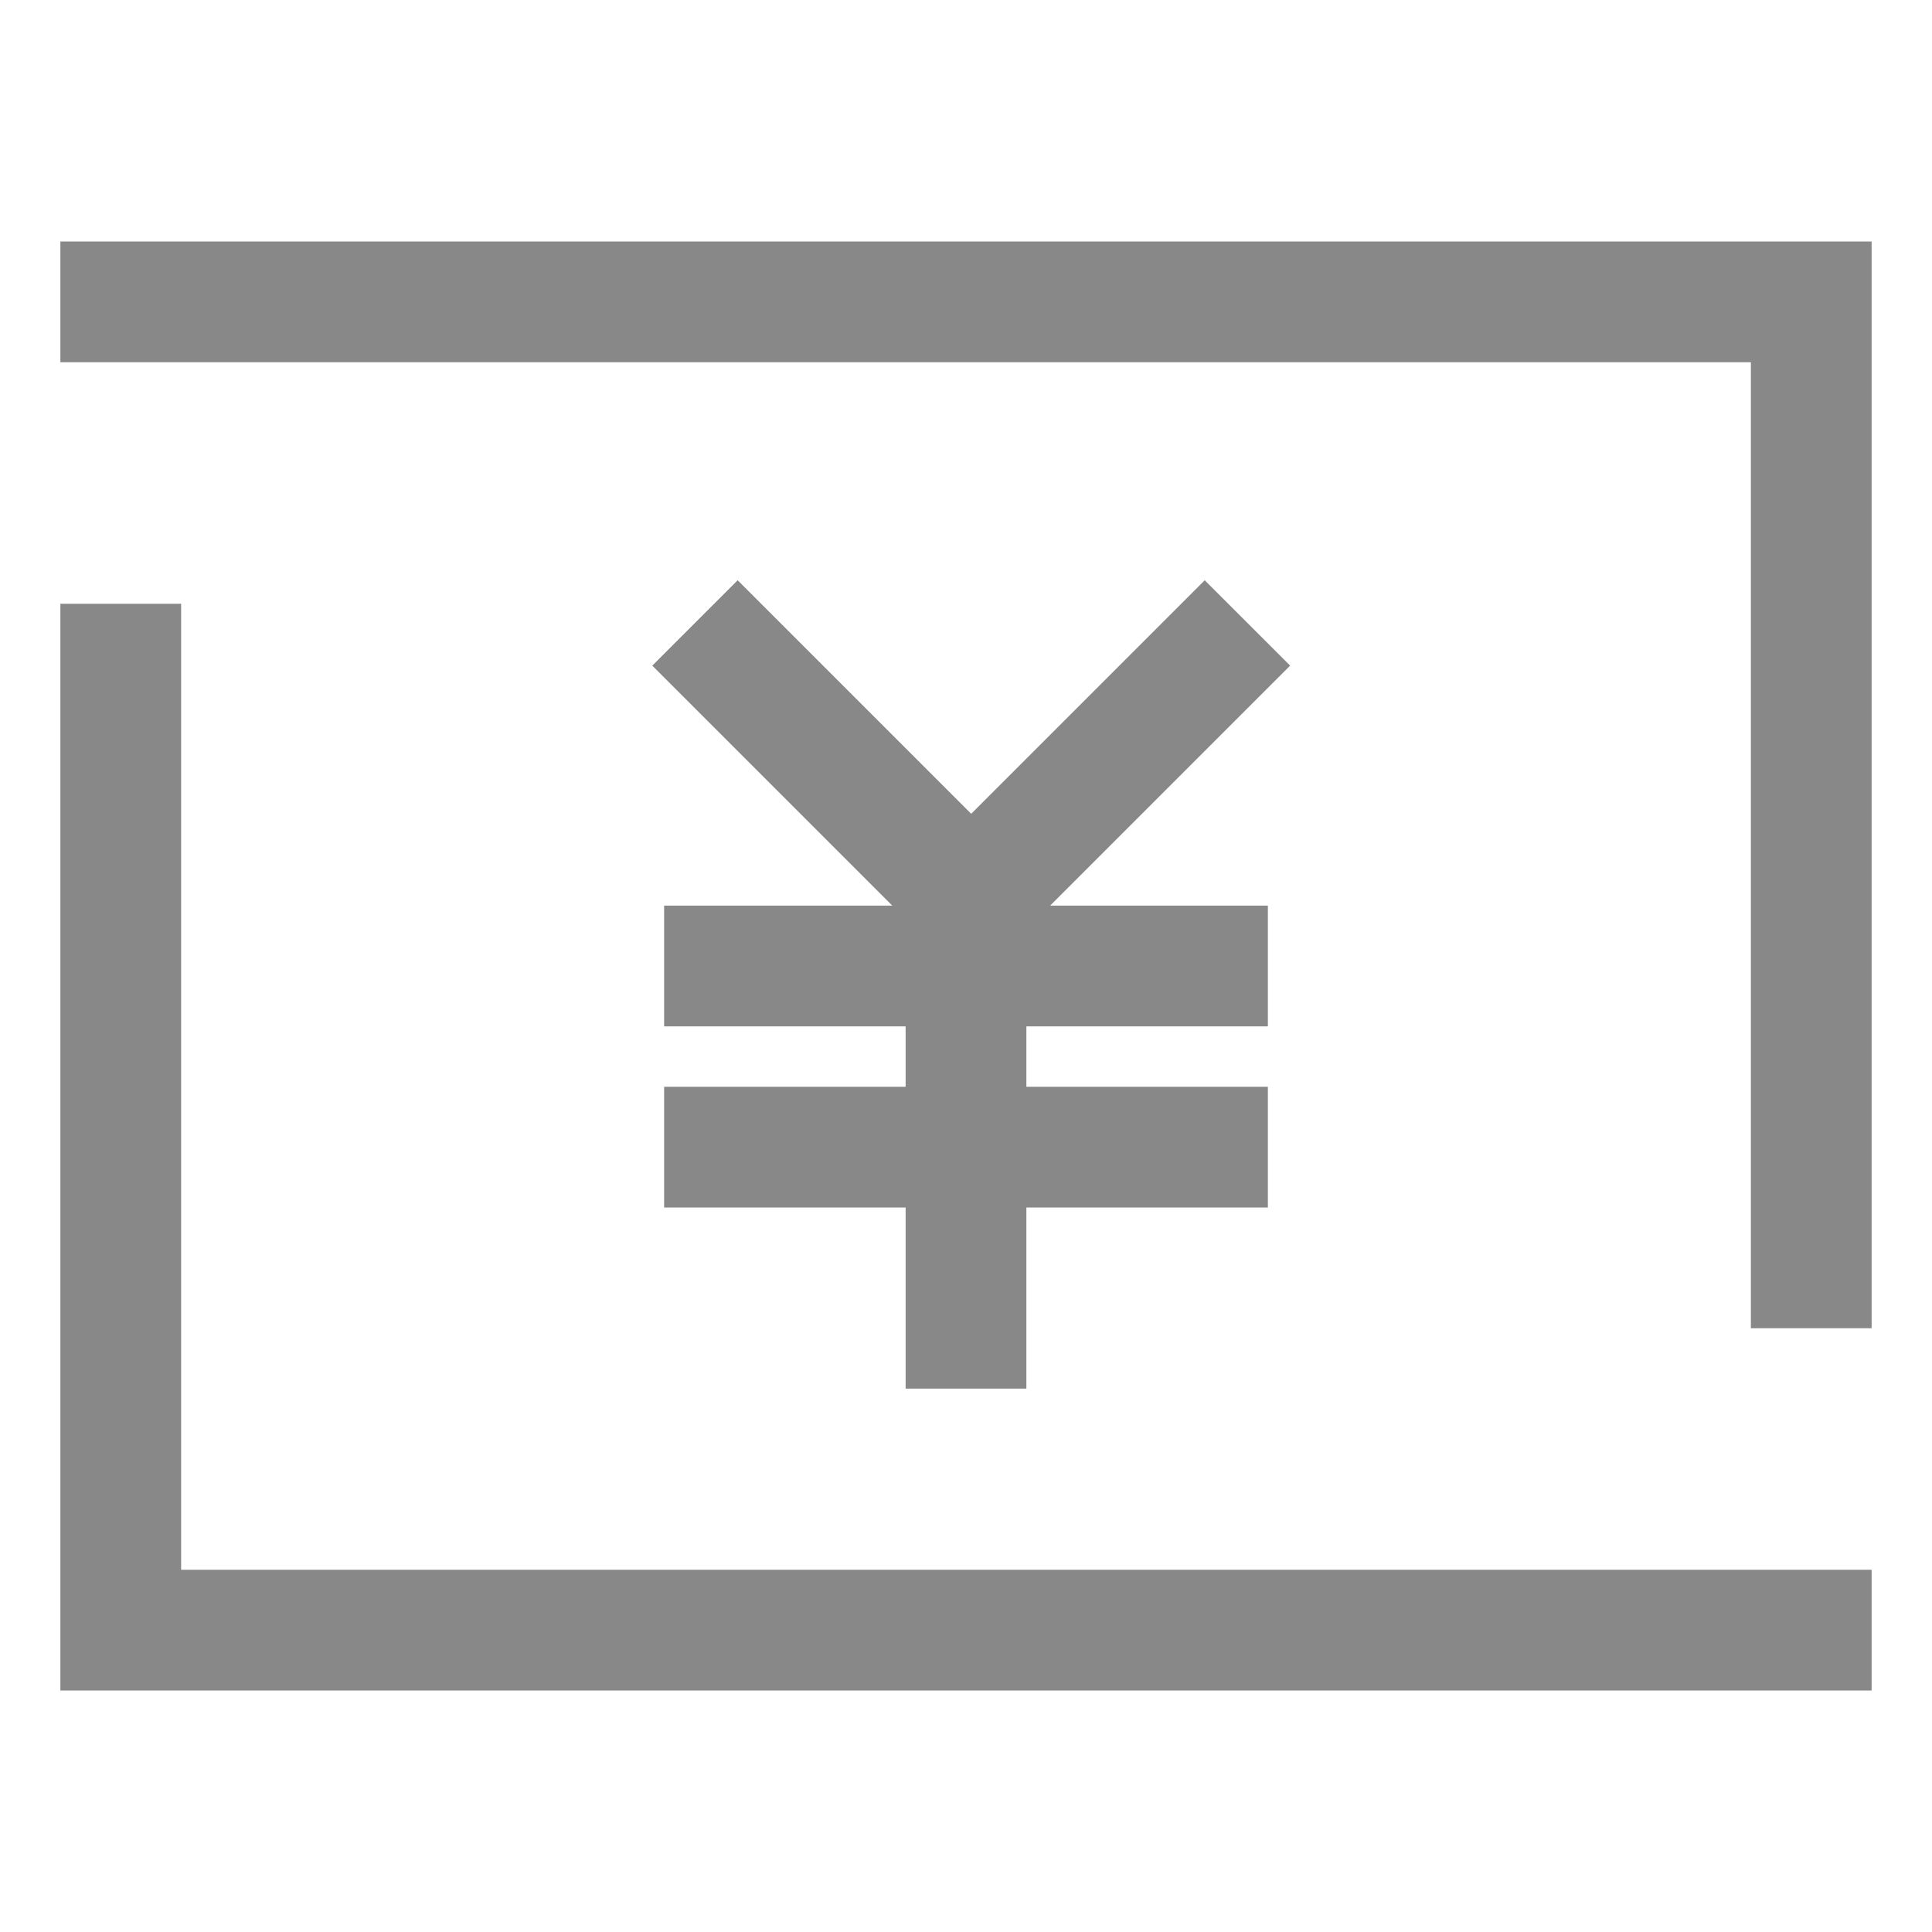 <?xml version="1.0" encoding="UTF-8"?>
<svg width="32px" height="32px" viewBox="0 0 32 32" version="1.1" xmlns="http://www.w3.org/2000/svg" xmlns:xlink="http://www.w3.org/1999/xlink">
    <!-- Generator: Sketch 52.6 (67491) - http://www.bohemiancoding.com/sketch -->
    <title>金融服务-32px</title>
    <desc>Created with Sketch.</desc>
    <g id="金融服务-32px" stroke="none" stroke-width="1" fill="none" fill-rule="evenodd">
        <rect id="Rectangle-Copy" fill="#444444" opacity="0" x="0" y="0" width="32" height="32"></rect>
        <path d="M1,4 L31,4 L31,22 L29,22 L29,6 L1,6 L1,4 Z M3,10 L3,26 L31,26 L31,28 L1,28 L1,10 L3,10 Z M17,17 L17,18 L21,18 L21,20 L17,20 L17,23 L15,23 L15,20 L11,20 L11,18 L15,18 L15,17 L11,17 L11,15 L14.779,15 L10.804,11.025 L12.218,9.611 L16.086,13.479 L19.954,9.611 L21.369,11.025 L17.394,15 L21,15 L21,17 L17,17 Z" id="Combined-Shape" fill="#888888" fill-rule="nonzero"></path>
    </g>
</svg>